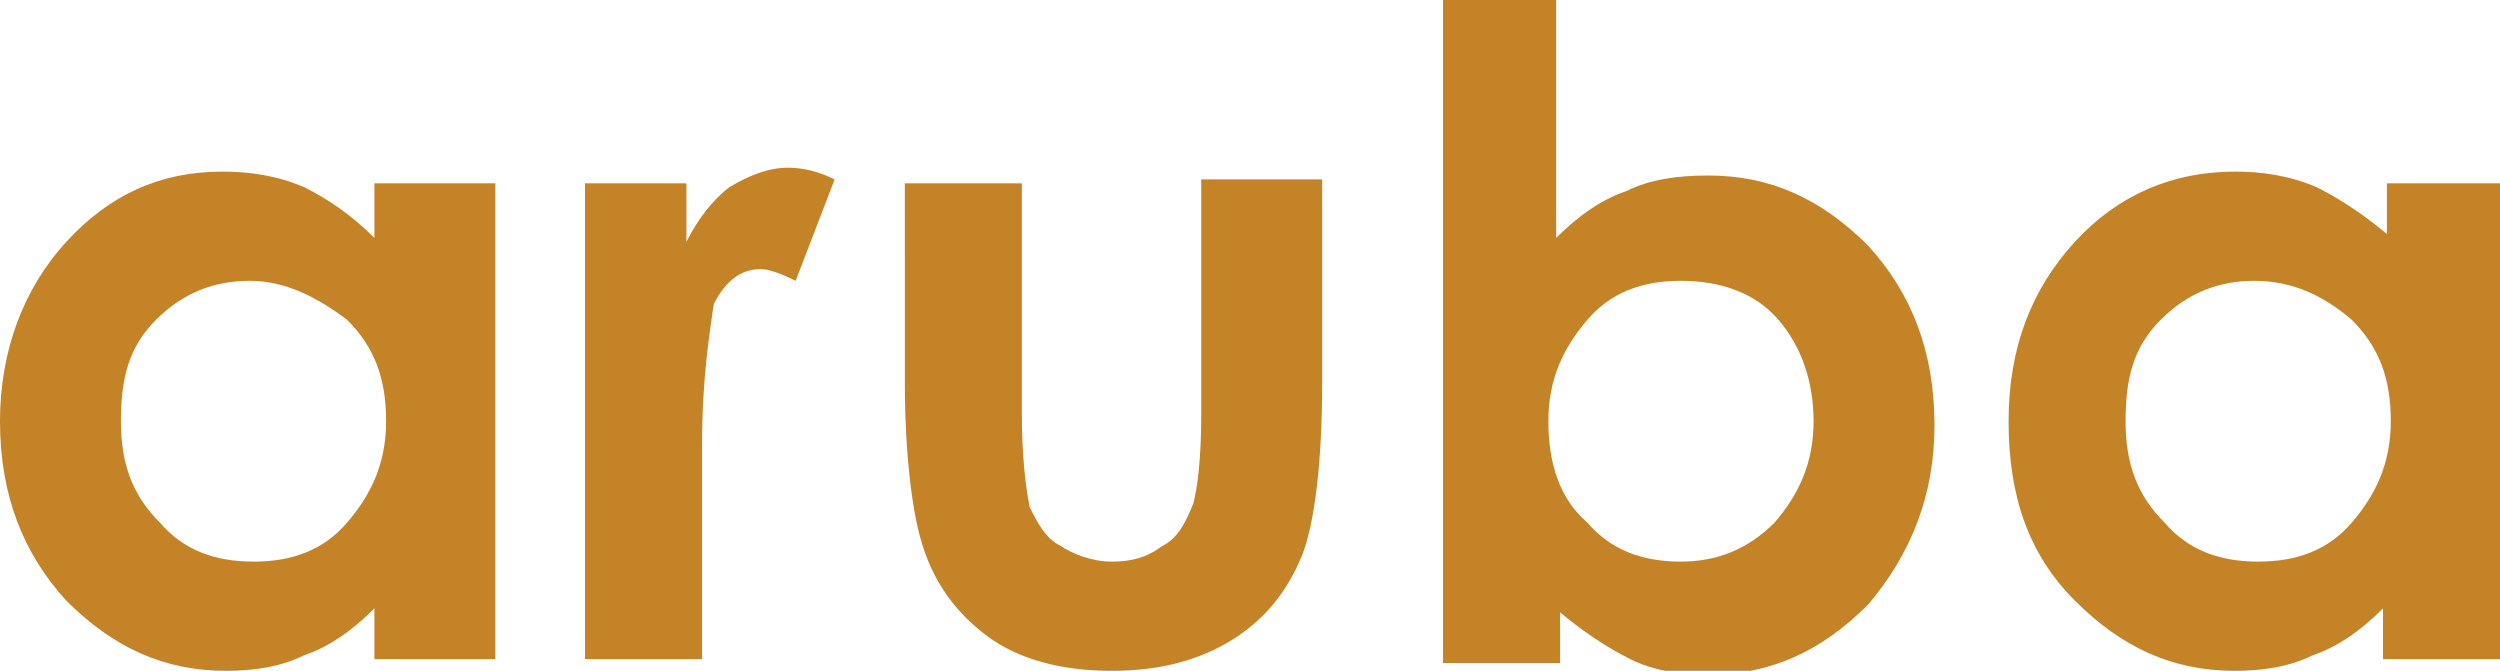 <svg xmlns="http://www.w3.org/2000/svg" width="64.1" height="17.2"><g fill="#C48327"><path d="M9.6 4.7h3.1v12.2H9.6v-1.3c-.6.6-1.2 1-1.8 1.2-.6.3-1.3.4-2 .4-1.6 0-2.9-.6-4.1-1.8C.6 14.2 0 12.7 0 10.8 0 9 .6 7.4 1.7 6.2c1.1-1.2 2.4-1.8 4-1.8.7 0 1.4.1 2.1.4.6.3 1.2.7 1.8 1.3V4.7zM6.4 7.2c-.9 0-1.7.3-2.4 1s-.9 1.5-.9 2.6.3 1.9 1 2.6c.6.7 1.4 1 2.4 1s1.8-.3 2.4-1c.6-.7 1-1.5 1-2.6s-.3-1.9-1-2.6c-.8-.6-1.6-1-2.5-1zM15 4.7h2.6v1.5c.3-.6.7-1.1 1.1-1.4.5-.3 1-.5 1.5-.5.4 0 .8.1 1.2.3l-1 2.6c-.4-.2-.7-.3-.9-.3-.5 0-.9.3-1.2.9-.1.7-.3 1.9-.3 3.6v5.5h-3V4.7zM23.1 4.7h3.1v5.9c0 1.1.1 1.9.2 2.4.2.4.4.8.8 1 .3.2.8.4 1.3.4s.9-.1 1.3-.4c.4-.2.6-.6.8-1.1.1-.4.2-1.1.2-2.3v-6h3.1v5.2c0 2.1-.2 3.6-.5 4.4-.4 1-1 1.7-1.8 2.2-.8.5-1.8.8-3.1.8s-2.4-.3-3.2-.9c-.8-.6-1.4-1.4-1.7-2.5-.2-.7-.4-2.1-.4-4V4.7zM39.9 0v6.1c.6-.6 1.2-1 1.8-1.2.6-.3 1.3-.4 2.1-.4 1.6 0 2.9.6 4.1 1.8 1.1 1.2 1.7 2.7 1.7 4.6 0 1.8-.6 3.3-1.7 4.6-1.2 1.2-2.5 1.8-4.1 1.8-.7 0-1.4-.1-2-.4-.6-.3-1.2-.7-1.8-1.2V17h-3V0h2.9zm3.2 7.2c-1 0-1.8.3-2.4 1-.6.7-1 1.5-1 2.6s.3 2 1 2.6c.6.7 1.4 1 2.4 1 .9 0 1.7-.3 2.4-1 .6-.7 1-1.5 1-2.6 0-1-.3-1.9-.9-2.6s-1.5-1-2.5-1zM61.1 4.7h3.1v12.2h-3.1v-1.3c-.6.6-1.2 1-1.8 1.2-.6.3-1.3.4-2 .4-1.6 0-2.9-.6-4.1-1.8-1.2-1.2-1.7-2.7-1.7-4.6 0-1.9.6-3.4 1.7-4.6 1.1-1.2 2.5-1.8 4.1-1.8.7 0 1.4.1 2.1.4.6.3 1.2.7 1.8 1.2V4.7zm-3.3 2.5c-.9 0-1.7.3-2.4 1s-.9 1.5-.9 2.6.3 1.9 1 2.6c.6.7 1.4 1 2.4 1s1.8-.3 2.4-1c.6-.7 1-1.5 1-2.6s-.3-1.9-1-2.6c-.7-.6-1.5-1-2.5-1z"/></g></svg>